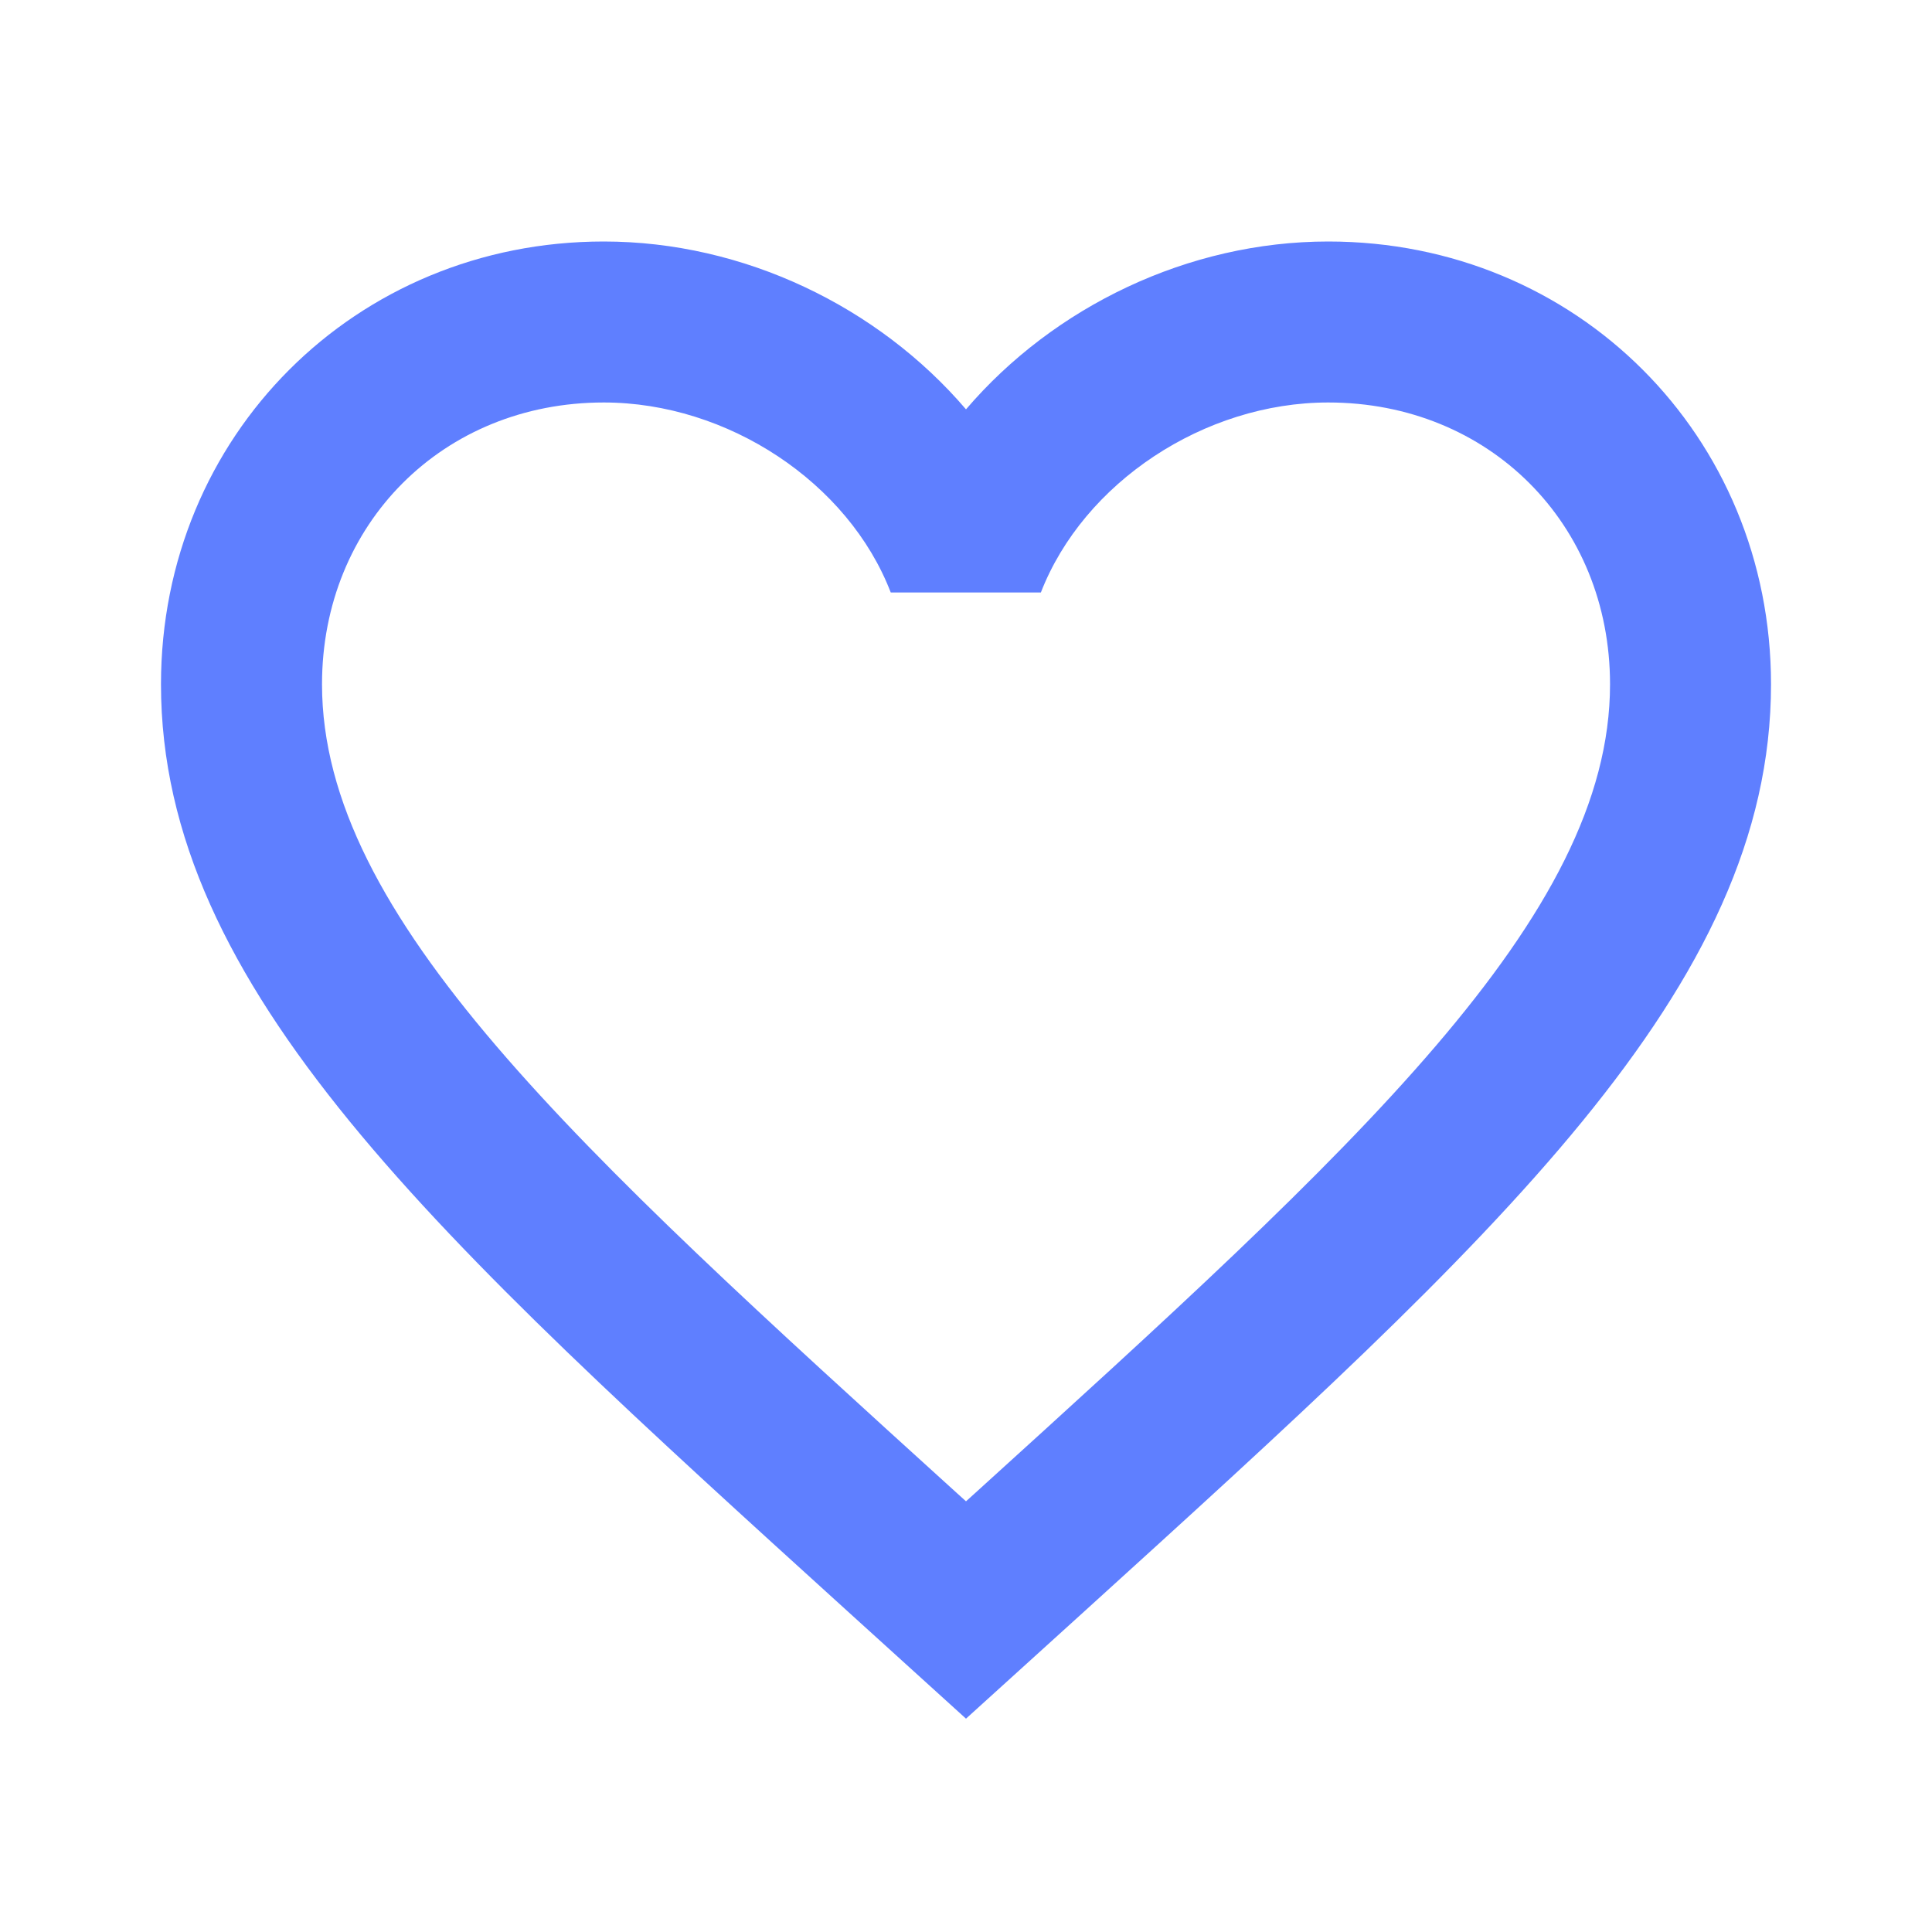 <svg width="40" height="40" viewBox="0 0 40 40" fill="none" xmlns="http://www.w3.org/2000/svg">
<g clip-path="url(#clip0_48_2021)">
<path d="M27.5 5C24.6 5 21.817 6.35 20 8.475C18.183 6.35 15.4 5 12.5 5C7.359 5 3.333 9.025 3.333 14.167C3.333 20.458 9 25.6 17.584 33.392L20 35.583L22.417 33.392C31 25.6 36.667 20.458 36.667 14.167C36.667 9.025 32.642 5 27.5 5ZM20.175 30.925L20 31.083L19.825 30.925C11.9 23.733 6.667 18.983 6.667 14.167C6.667 10.842 9.175 8.333 12.5 8.333C15.067 8.333 17.567 9.992 18.442 12.267H21.55C22.433 9.992 24.933 8.333 27.5 8.333C30.825 8.333 33.334 10.842 33.334 14.167C33.334 18.983 28.1 23.733 20.175 30.925Z" fill="#5F7FFF"/>
</g>
<defs>
<clipPath id="clip0_48_2021">
<rect width="40" height="40" fill="white"/>
</clipPath>
</defs>
</svg>
